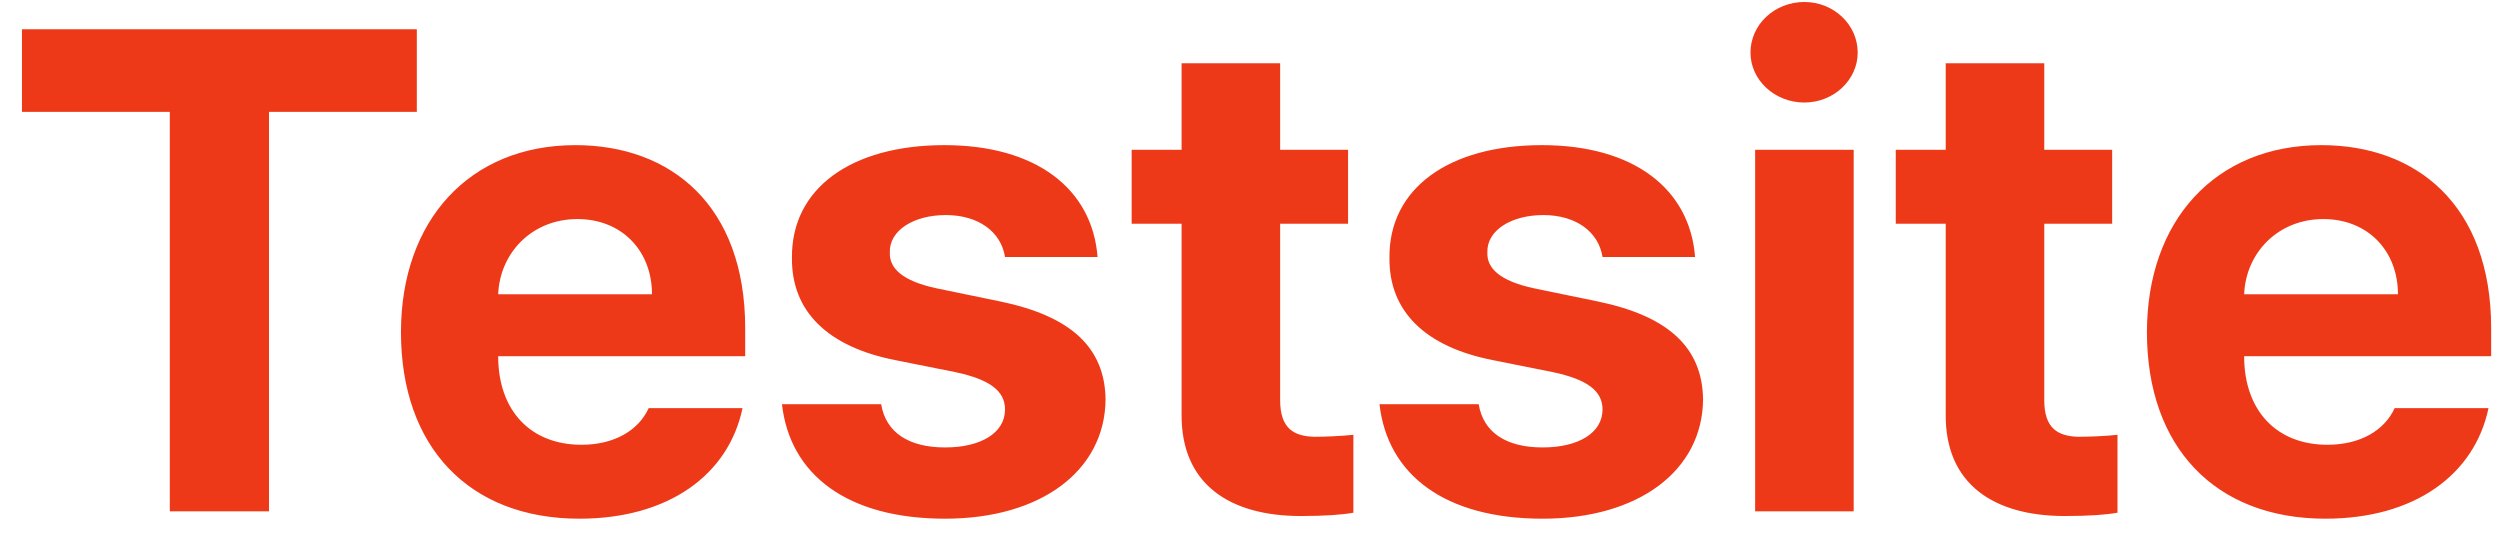 <svg width="88" height="19" viewBox="0 0 88 19" fill="none" xmlns="http://www.w3.org/2000/svg">
<path d="M0.773 3.938V1.031H14.672V3.938H9.469V18H5.977V3.938H0.773ZM20.395 18.258C16.505 18.258 14.114 15.727 14.114 11.695C14.114 7.758 16.528 5.109 20.255 5.109C23.606 5.109 26.231 7.219 26.231 11.555V12.539H17.536C17.536 14.461 18.684 15.656 20.466 15.656C21.637 15.656 22.481 15.141 22.833 14.367H26.137C25.645 16.711 23.536 18.258 20.395 18.258ZM17.536 10.359H22.95C22.95 8.812 21.872 7.711 20.325 7.711C18.731 7.711 17.595 8.895 17.536 10.359ZM35.377 9.047C35.236 8.156 34.439 7.57 33.291 7.57C32.166 7.57 31.298 8.109 31.322 8.883C31.298 9.445 31.767 9.891 32.962 10.148L35.236 10.617C37.697 11.133 38.892 12.234 38.916 14.062C38.892 16.57 36.642 18.258 33.267 18.258C29.822 18.258 27.806 16.711 27.525 14.227H31.017C31.181 15.234 32.002 15.75 33.267 15.75C34.533 15.75 35.377 15.234 35.377 14.414C35.377 13.758 34.837 13.359 33.642 13.102L31.533 12.68C29.119 12.211 27.853 10.945 27.877 9.07C27.853 6.633 29.962 5.109 33.244 5.109C36.455 5.109 38.447 6.633 38.634 9.047H35.377ZM47.452 5.273V7.875H45.061V14.086C45.061 15.094 45.553 15.352 46.256 15.375C46.608 15.375 47.217 15.352 47.639 15.305V18.047C47.264 18.117 46.655 18.164 45.788 18.164C43.28 18.164 41.569 17.039 41.592 14.578V7.875H39.834V5.273H41.592V2.227H45.061V5.273H47.452ZM56.409 9.047C56.269 8.156 55.472 7.57 54.323 7.57C53.198 7.57 52.331 8.109 52.355 8.883C52.331 9.445 52.8 9.891 53.995 10.148L56.269 10.617C58.73 11.133 59.925 12.234 59.948 14.062C59.925 16.57 57.675 18.258 54.3 18.258C50.855 18.258 48.839 16.711 48.558 14.227H52.05C52.214 15.234 53.034 15.75 54.3 15.75C55.566 15.75 56.409 15.234 56.409 14.414C56.409 13.758 55.87 13.359 54.675 13.102L52.566 12.68C50.152 12.211 48.886 10.945 48.909 9.07C48.886 6.633 50.995 5.109 54.277 5.109C57.487 5.109 59.48 6.633 59.667 9.047H56.409ZM61.781 18V5.273H65.25V18H61.781ZM63.516 3.609C62.461 3.609 61.617 2.812 61.617 1.852C61.617 0.867 62.461 0.07 63.516 0.07C64.547 0.07 65.391 0.867 65.391 1.852C65.391 2.812 64.547 3.609 63.516 3.609ZM74.348 5.273V7.875H71.958V14.086C71.958 15.094 72.45 15.352 73.153 15.375C73.505 15.375 74.114 15.352 74.536 15.305V18.047C74.161 18.117 73.552 18.164 72.684 18.164C70.177 18.164 68.466 17.039 68.489 14.578V7.875H66.731V5.273H68.489V2.227H71.958V5.273H74.348ZM81.853 18.258C77.963 18.258 75.572 15.727 75.572 11.695C75.572 7.758 77.986 5.109 81.713 5.109C85.064 5.109 87.689 7.219 87.689 11.555V12.539H78.994C78.994 14.461 80.142 15.656 81.923 15.656C83.095 15.656 83.939 15.141 84.291 14.367H87.595C87.103 16.711 84.994 18.258 81.853 18.258ZM78.994 10.359H84.408C84.408 8.812 83.33 7.711 81.783 7.711C80.189 7.711 79.052 8.895 78.994 10.359Z" fill="#EE3918"/>
</svg>

